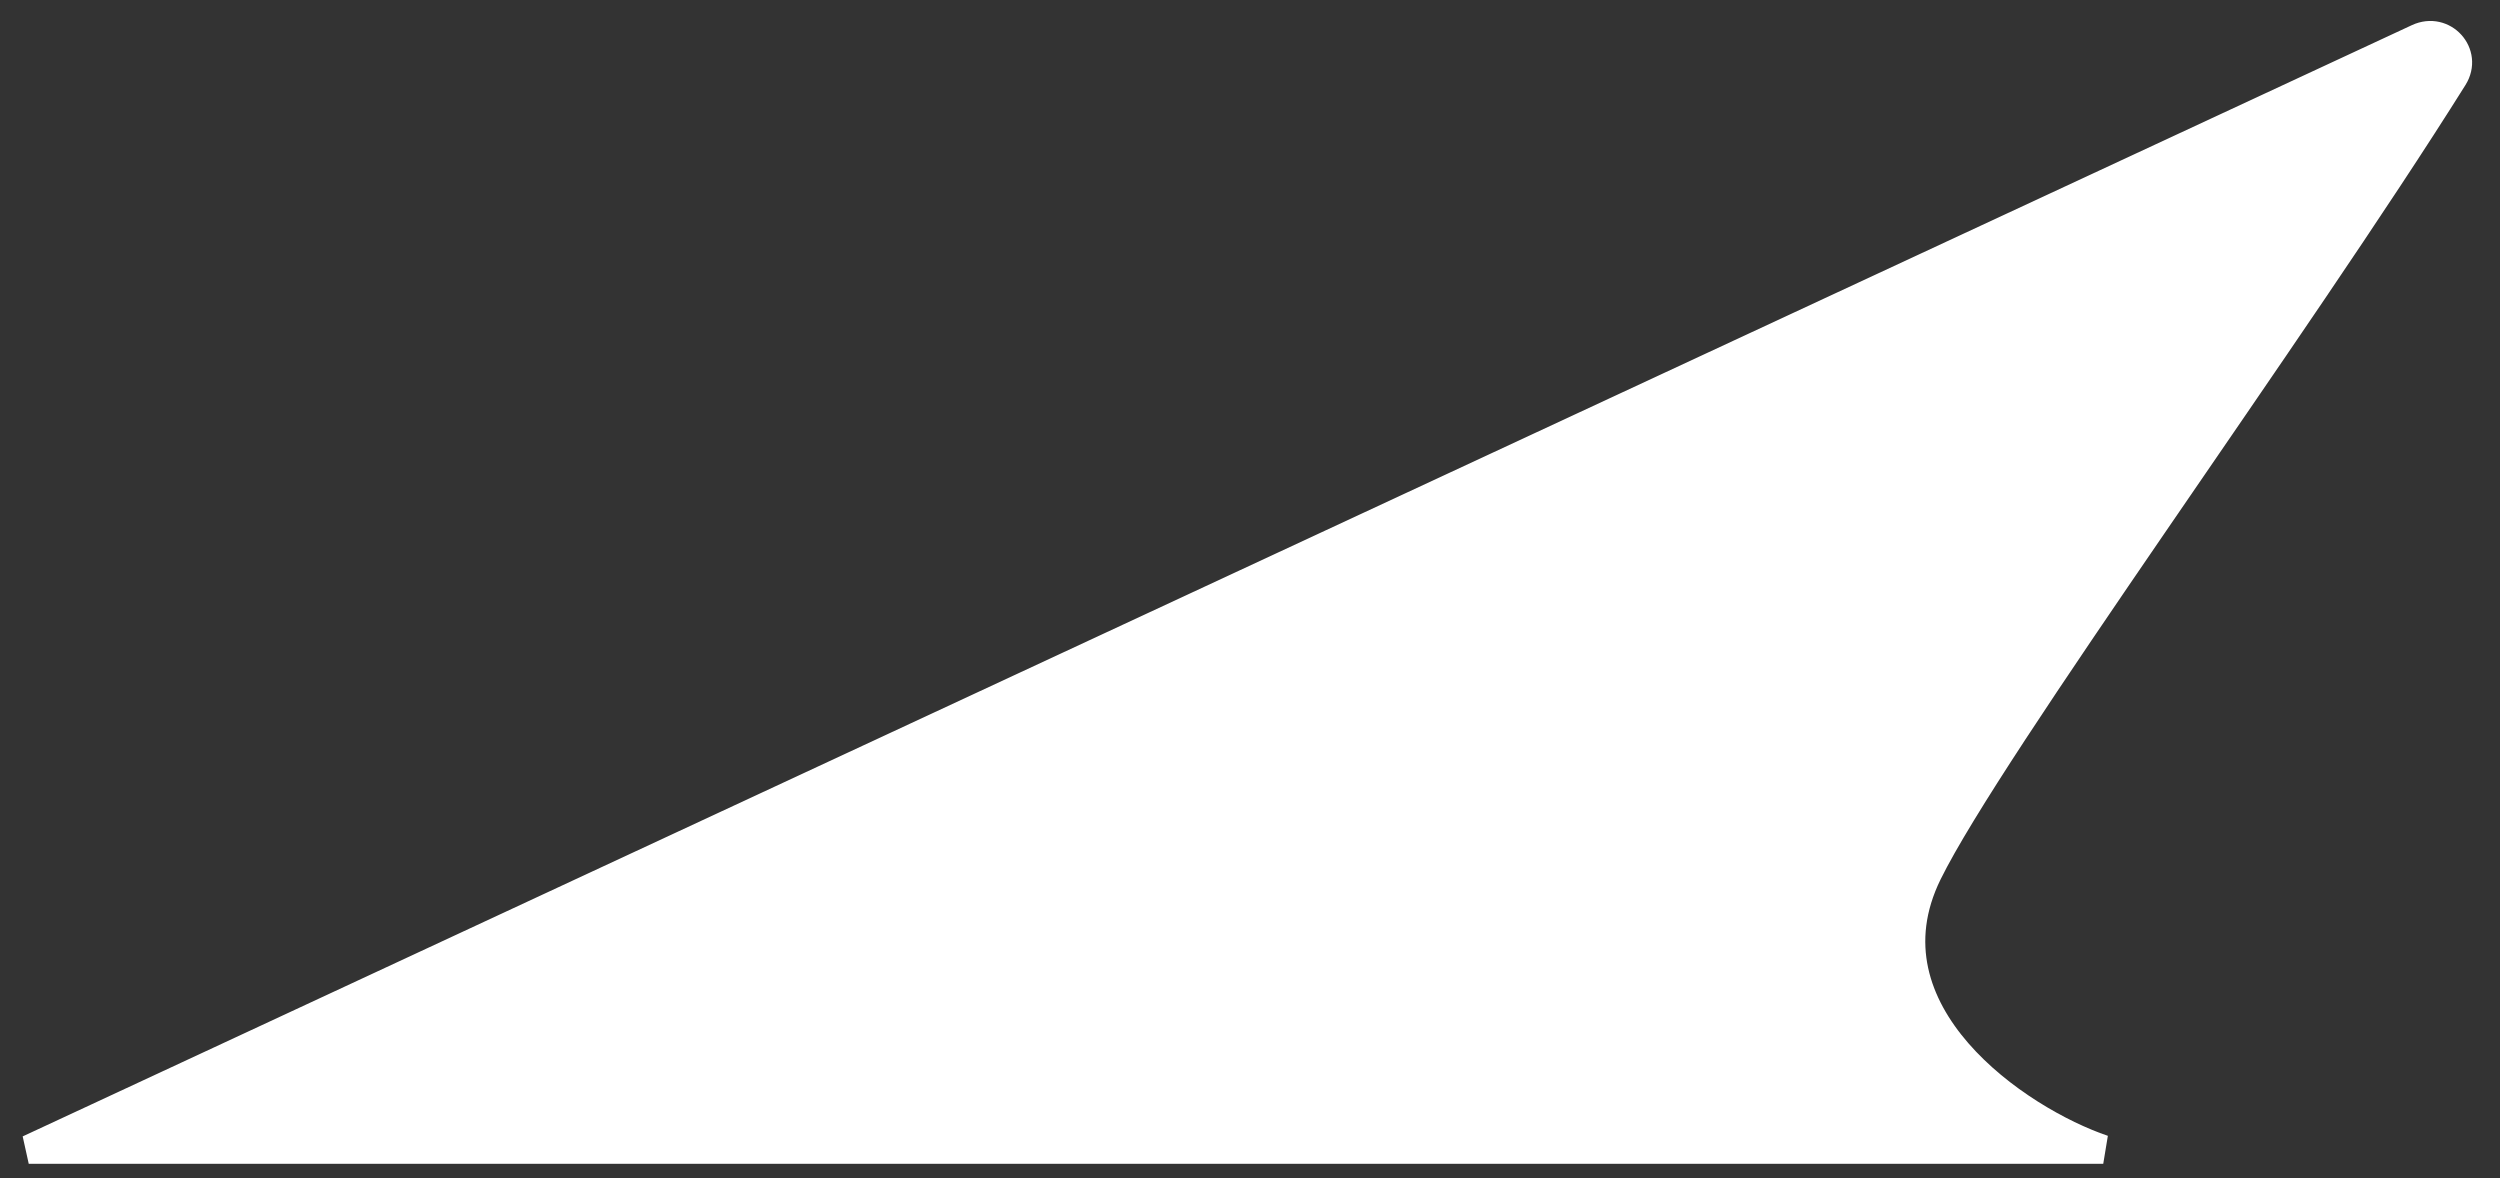 <svg width="87" height="41" viewBox="0 0 87 41" fill="none" xmlns="http://www.w3.org/2000/svg">
<rect x="0" y="0" width="87" height="41" fill="#333333" stroke="none"/>
<path d="M1 40L84.143 1.329C85.028 0.917 85.892 1.867 85.374 2.694C79.878 11.465 69.235 26.006 67.085 30.38C64.695 35.24 70.206 38.987 73.193 40H1Z" fill="white" stroke="white"/>
</svg>
